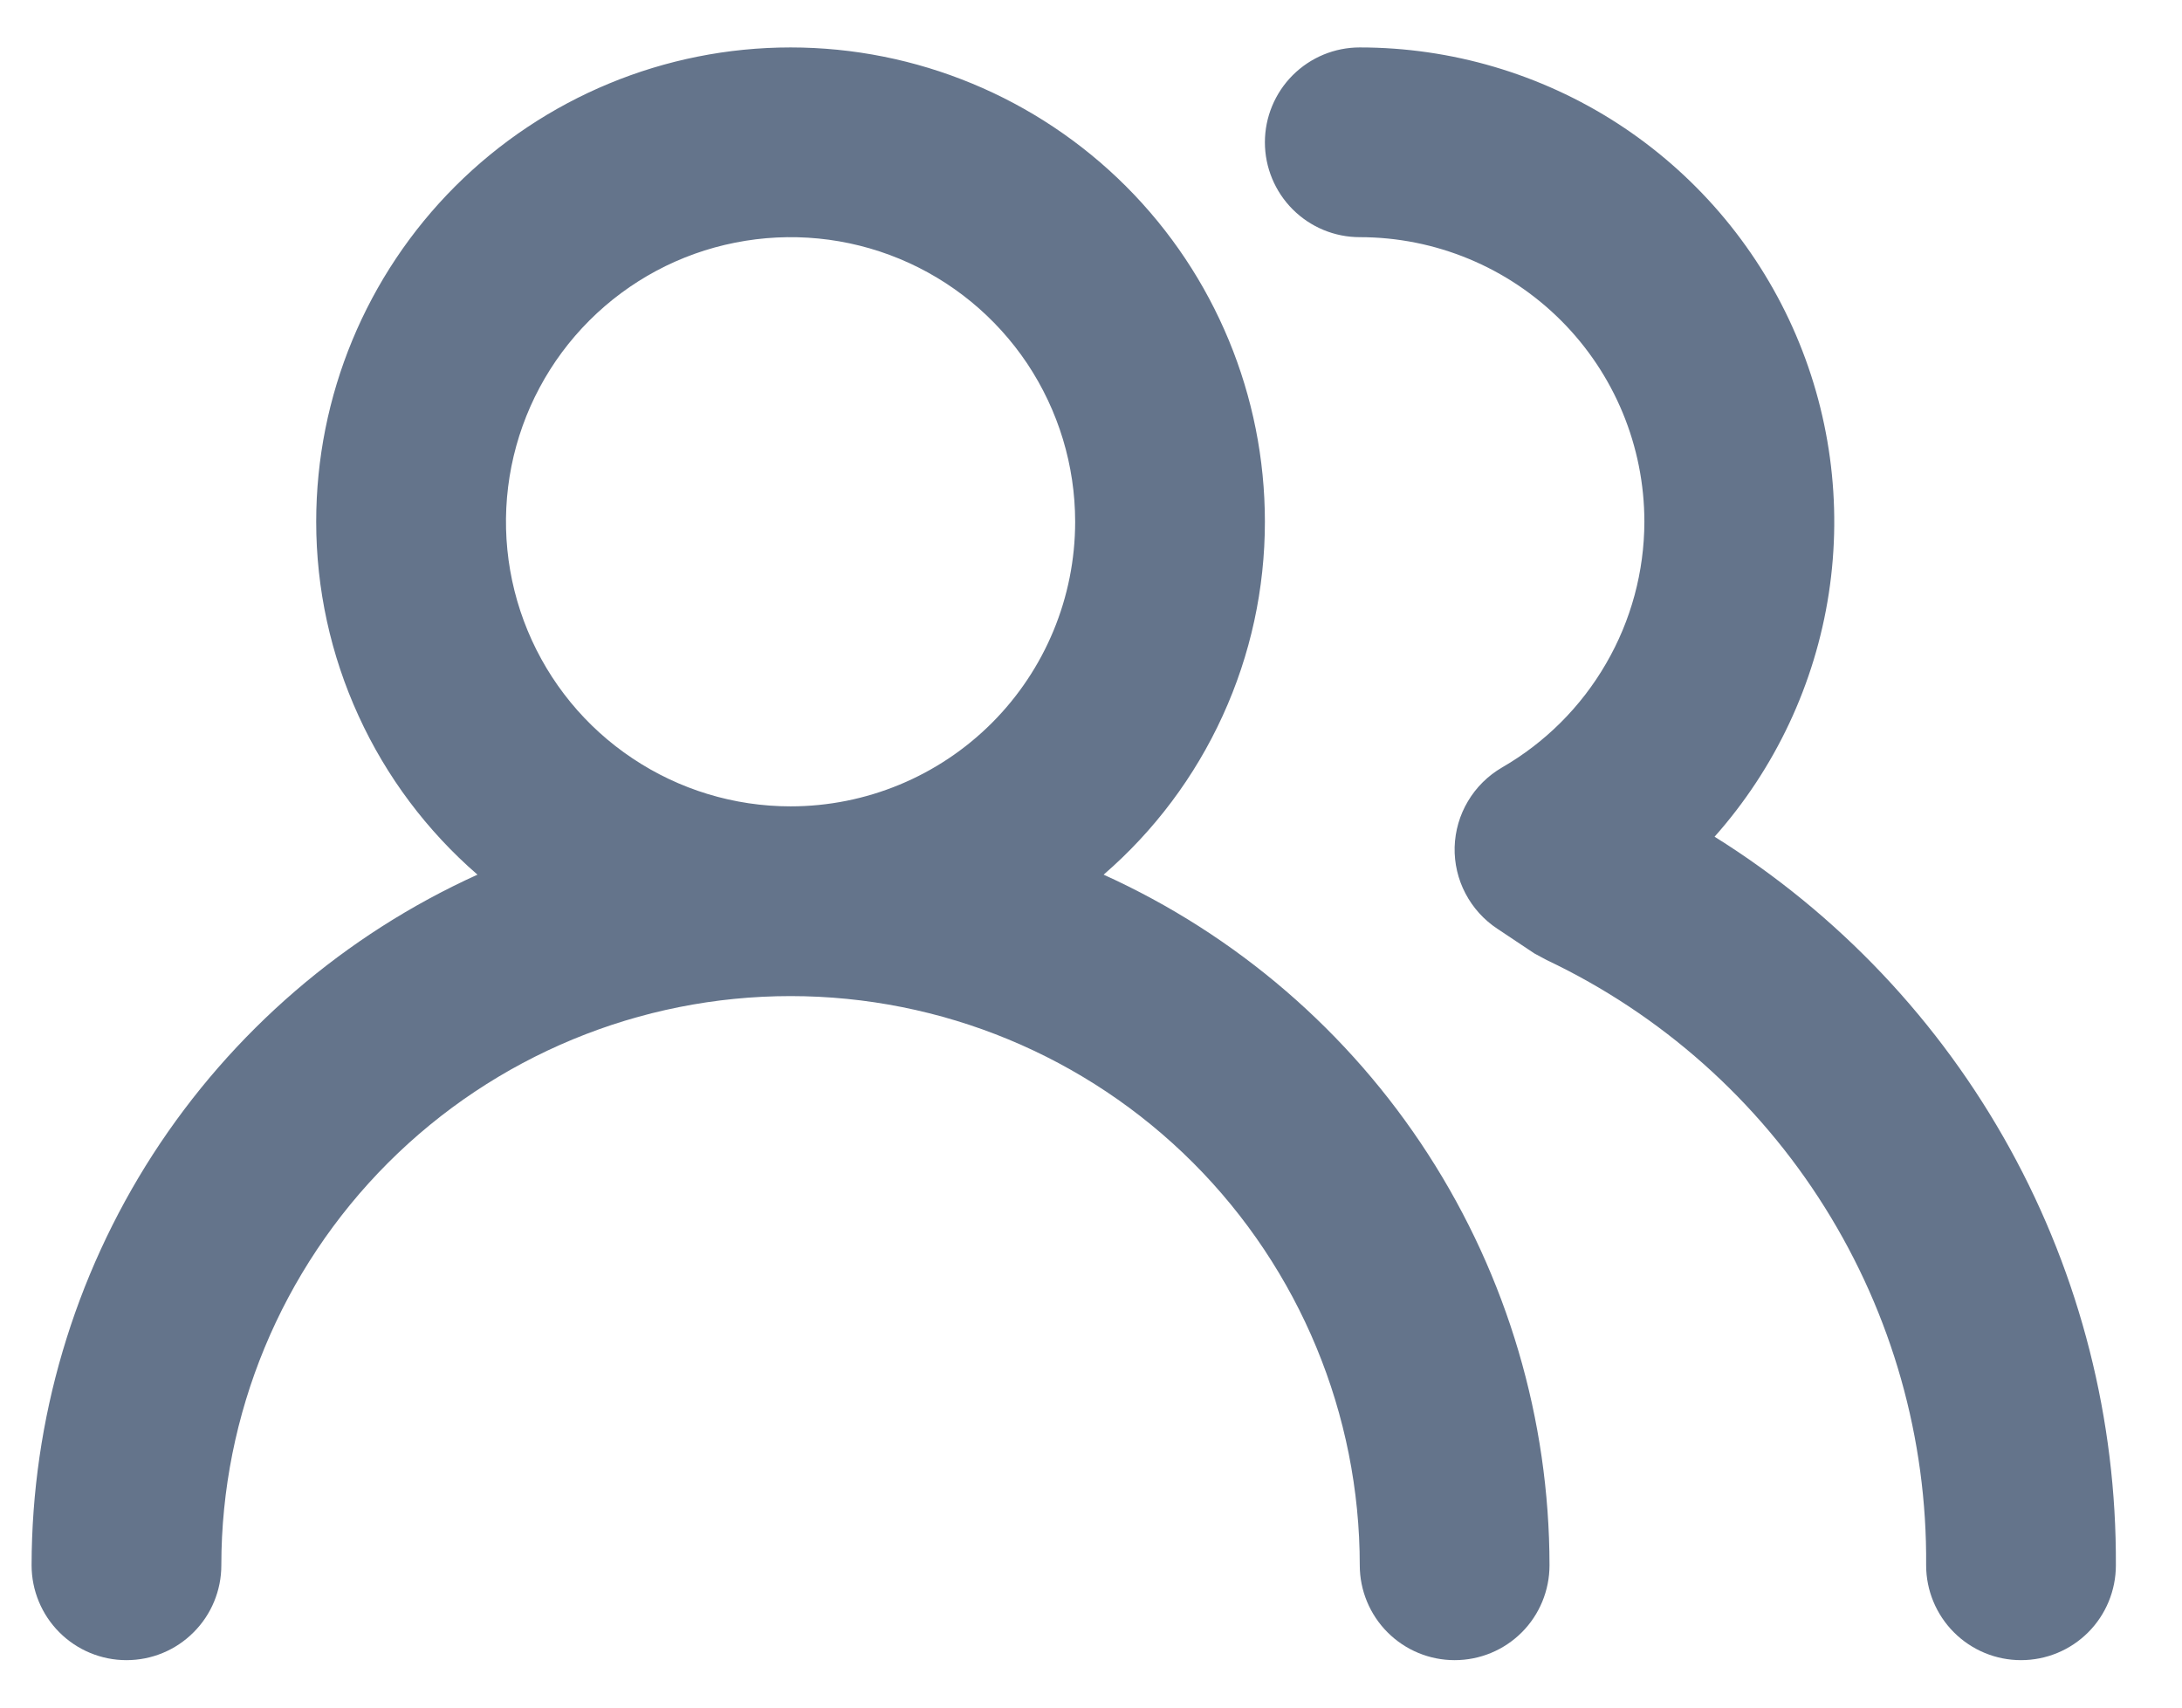 <svg width="23" height="18" viewBox="0 0 23 18" fill="none" xmlns="http://www.w3.org/2000/svg">
<path d="M11.633 9.22C12.167 8.758 12.595 8.187 12.888 7.545C13.182 6.903 13.333 6.206 13.333 5.5C13.333 4.174 12.807 2.902 11.869 1.964C10.931 1.027 9.659 0.5 8.333 0.5C7.007 0.5 5.736 1.027 4.798 1.964C3.86 2.902 3.333 4.174 3.333 5.5C3.333 6.206 3.485 6.903 3.779 7.545C4.072 8.187 4.5 8.758 5.033 9.22C3.634 9.854 2.446 10.877 1.612 12.168C0.779 13.46 0.335 14.963 0.333 16.5C0.333 16.765 0.439 17.02 0.626 17.207C0.814 17.395 1.068 17.5 1.333 17.5C1.599 17.5 1.853 17.395 2.04 17.207C2.228 17.02 2.333 16.765 2.333 16.5C2.333 14.909 2.966 13.383 4.091 12.257C5.216 11.132 6.742 10.5 8.333 10.5C9.925 10.5 11.451 11.132 12.576 12.257C13.701 13.383 14.333 14.909 14.333 16.5C14.333 16.765 14.439 17.02 14.626 17.207C14.814 17.395 15.068 17.5 15.333 17.5C15.599 17.5 15.853 17.395 16.041 17.207C16.228 17.02 16.333 16.765 16.333 16.5C16.332 14.963 15.888 13.46 15.054 12.168C14.221 10.877 13.033 9.854 11.633 9.22ZM8.333 8.5C7.74 8.5 7.16 8.324 6.667 7.994C6.173 7.665 5.789 7.196 5.562 6.648C5.335 6.1 5.275 5.497 5.391 4.915C5.507 4.333 5.793 3.798 6.212 3.379C6.632 2.959 7.166 2.673 7.748 2.558C8.33 2.442 8.933 2.501 9.481 2.728C10.03 2.955 10.498 3.34 10.828 3.833C11.157 4.327 11.333 4.907 11.333 5.5C11.333 6.296 11.017 7.059 10.455 7.621C9.892 8.184 9.129 8.5 8.333 8.5ZM18.073 8.82C18.713 8.099 19.131 7.209 19.277 6.256C19.423 5.304 19.29 4.329 18.895 3.45C18.5 2.571 17.859 1.825 17.05 1.301C16.241 0.778 15.297 0.5 14.333 0.5C14.068 0.5 13.814 0.605 13.626 0.793C13.439 0.98 13.333 1.235 13.333 1.5C13.333 1.765 13.439 2.02 13.626 2.207C13.814 2.395 14.068 2.5 14.333 2.5C15.129 2.5 15.892 2.816 16.455 3.379C17.017 3.941 17.333 4.704 17.333 5.5C17.332 6.025 17.193 6.541 16.929 6.995C16.666 7.45 16.288 7.827 15.833 8.09C15.685 8.176 15.561 8.298 15.474 8.445C15.386 8.592 15.338 8.759 15.333 8.93C15.329 9.1 15.368 9.268 15.447 9.418C15.526 9.569 15.642 9.697 15.783 9.79L16.173 10.05L16.303 10.12C17.509 10.692 18.526 11.596 19.234 12.726C19.943 13.857 20.314 15.166 20.303 16.5C20.303 16.765 20.409 17.02 20.596 17.207C20.784 17.395 21.038 17.5 21.303 17.5C21.569 17.5 21.823 17.395 22.011 17.207C22.198 17.02 22.303 16.765 22.303 16.5C22.311 14.965 21.927 13.454 21.187 12.11C20.447 10.766 19.375 9.633 18.073 8.82Z" fill="#64748B"/>
</svg>
